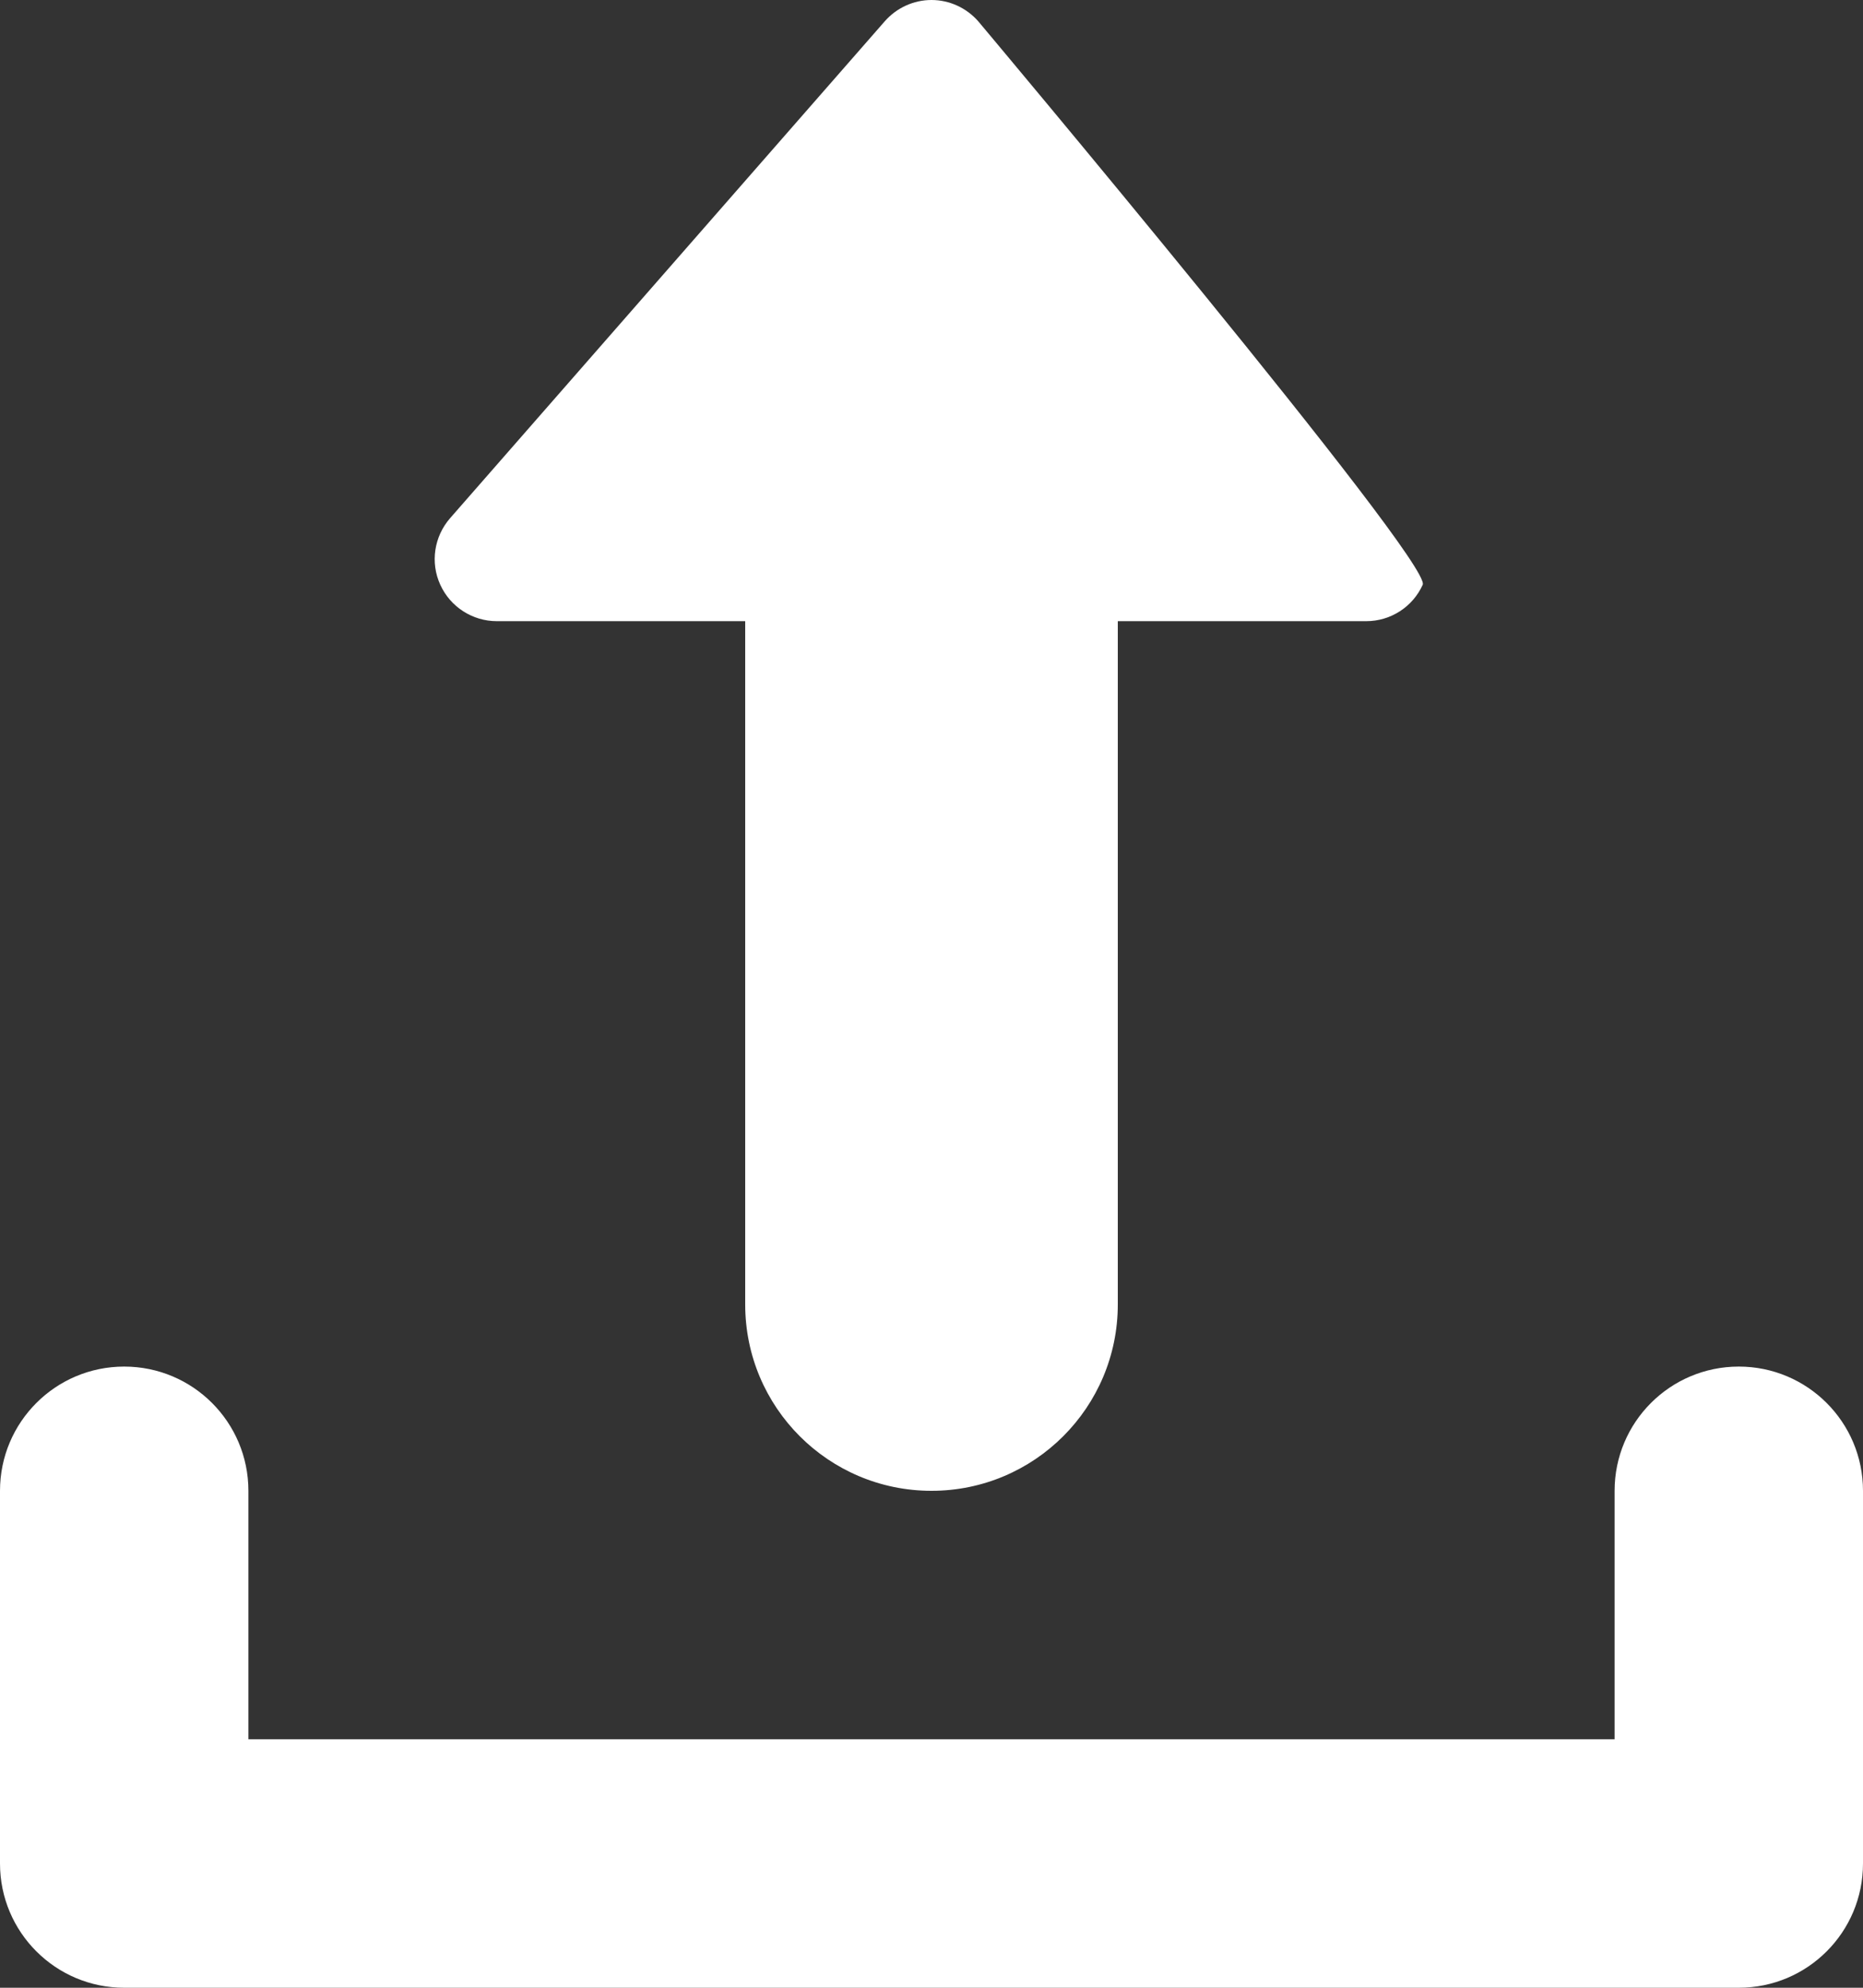 <svg width="30" height="32" viewBox="0 0 30 32" fill="none" xmlns="http://www.w3.org/2000/svg">
<rect x="0" y="0" width="30" height="32" fill="#333333" stroke="none"/>
<path id="Combined Shape" fill-rule="evenodd" clip-rule="evenodd" d="M15 0C15.288 0 15.562 0.126 15.752 0.342C15.752 0.342 23.072 9.056 22.91 9.414C22.748 9.772 22.392 10 22 10H18V21C18 22.657 16.657 24 15 24C13.343 24 12 22.657 12 21V10H8C7.608 10 7.252 9.77 7.09 9.414C6.926 9.056 6.99 8.638 7.248 8.342L14.248 0.342C14.438 0.126 14.712 0 15 0ZM26 24C26 22.895 26.895 22 28 22C29.105 22 30 22.895 30 24V30C30 31.106 29.106 32 28 32H2C0.896 32 0 31.106 0 30V24C0 22.895 0.895 22 2 22C3.105 22 4 22.895 4 24V28H26V24Z" fill="white"/>
</svg>
